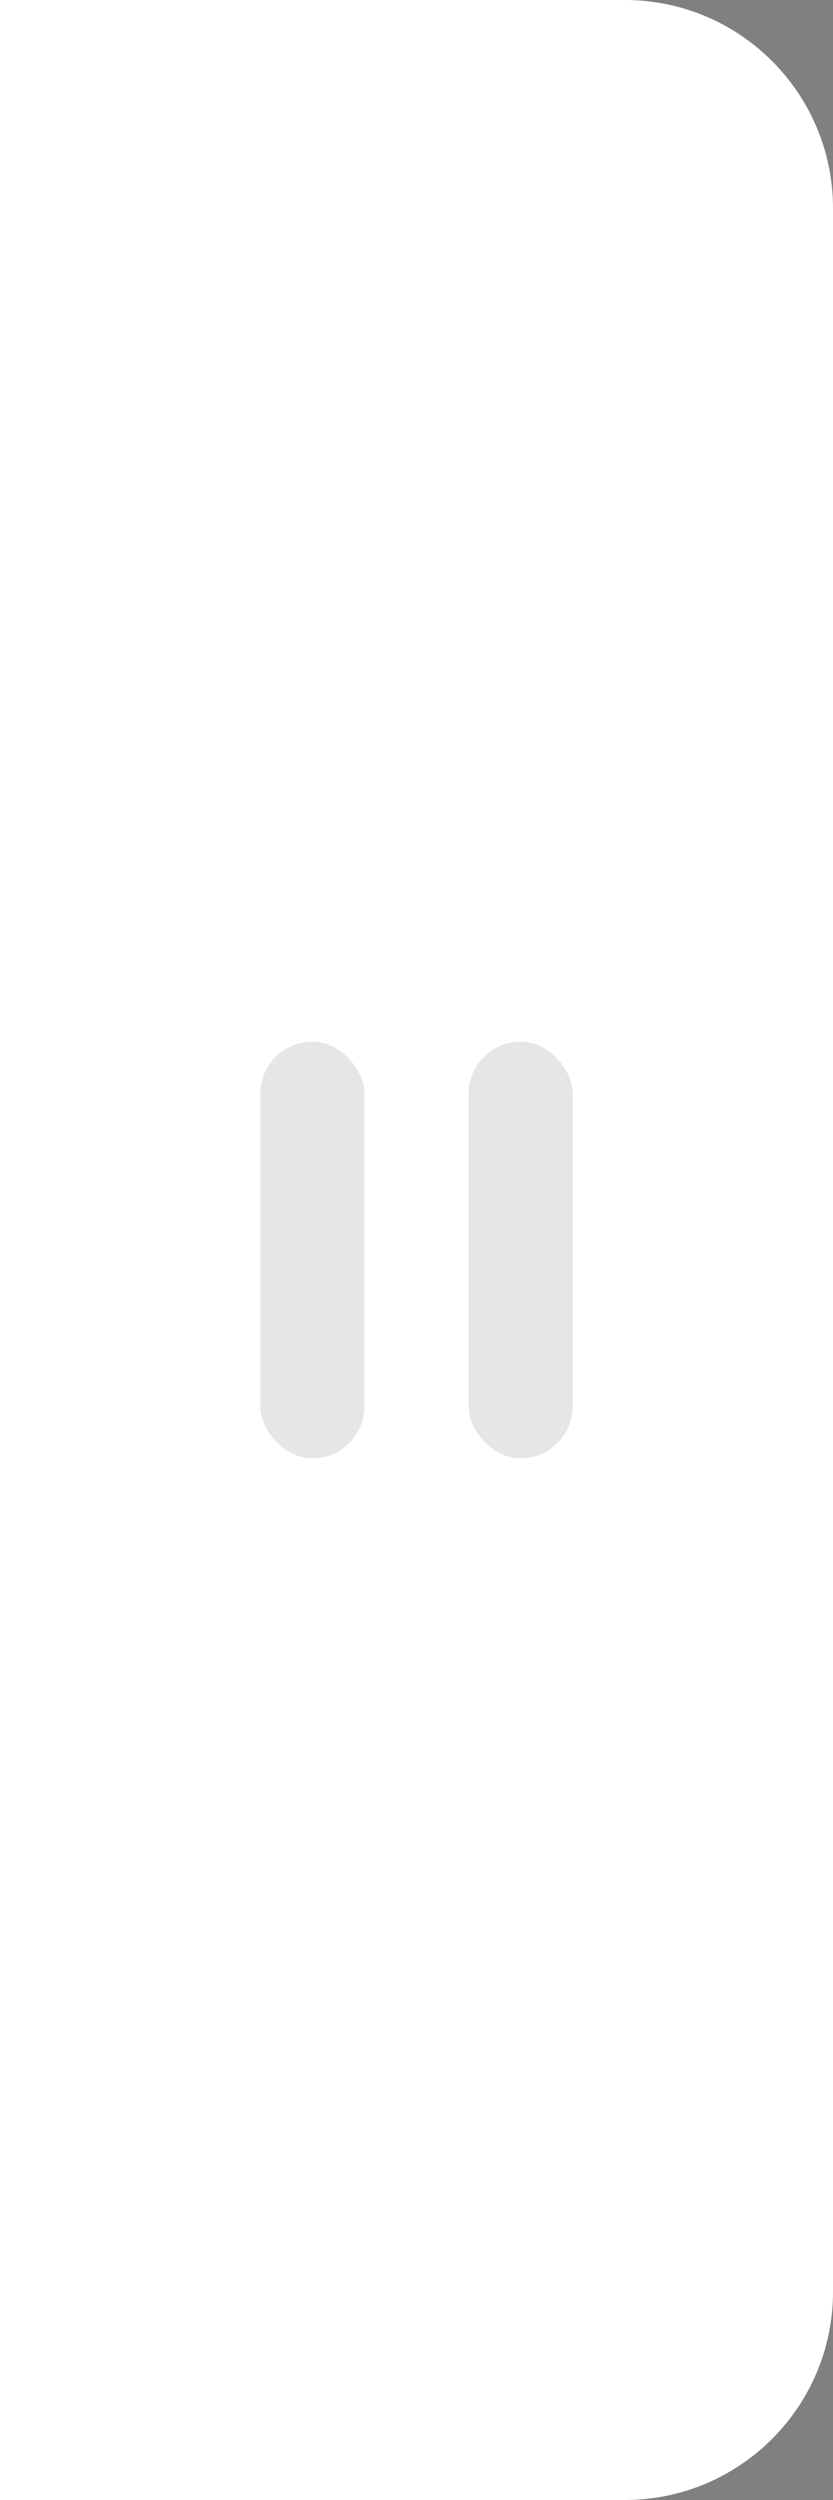 <?xml version="1.0" encoding="UTF-8"?>
<svg width="16px" height="48px" viewBox="0 0 16 48" version="1.1" xmlns="http://www.w3.org/2000/svg" xmlns:xlink="http://www.w3.org/1999/xlink">
    <rect x="0" y="0" width="16" height="48" fill="#808080" stroke="none"/>
    <title>编组 8</title>
    <g id="页面-1" stroke="none" stroke-width="1" fill="none" fill-rule="evenodd">
        <g id="裁剪备份-2" transform="translate(-223, -688)">
            <g id="编组" transform="translate(42, 688)">
                <g id="编组-8" transform="translate(181, 0)">
                    <path d="M0,0 L12,0 C14.209,-4.05812251e-16 16,1.791 16,4 L16,44 C16,46.209 14.209,48 12,48 L0,48 L0,48 L0,0 Z" id="矩形" fill="#FFFFFF"></path>
                    <rect id="矩形备份-5" fill="#000000" opacity="0.1" x="9" y="20" width="2" height="8" rx="1"></rect>
                    <rect id="矩形备份-6" fill="#000000" opacity="0.1" x="5" y="20" width="2" height="8" rx="1"></rect>
                </g>
            </g>
        </g>
    </g>
</svg>